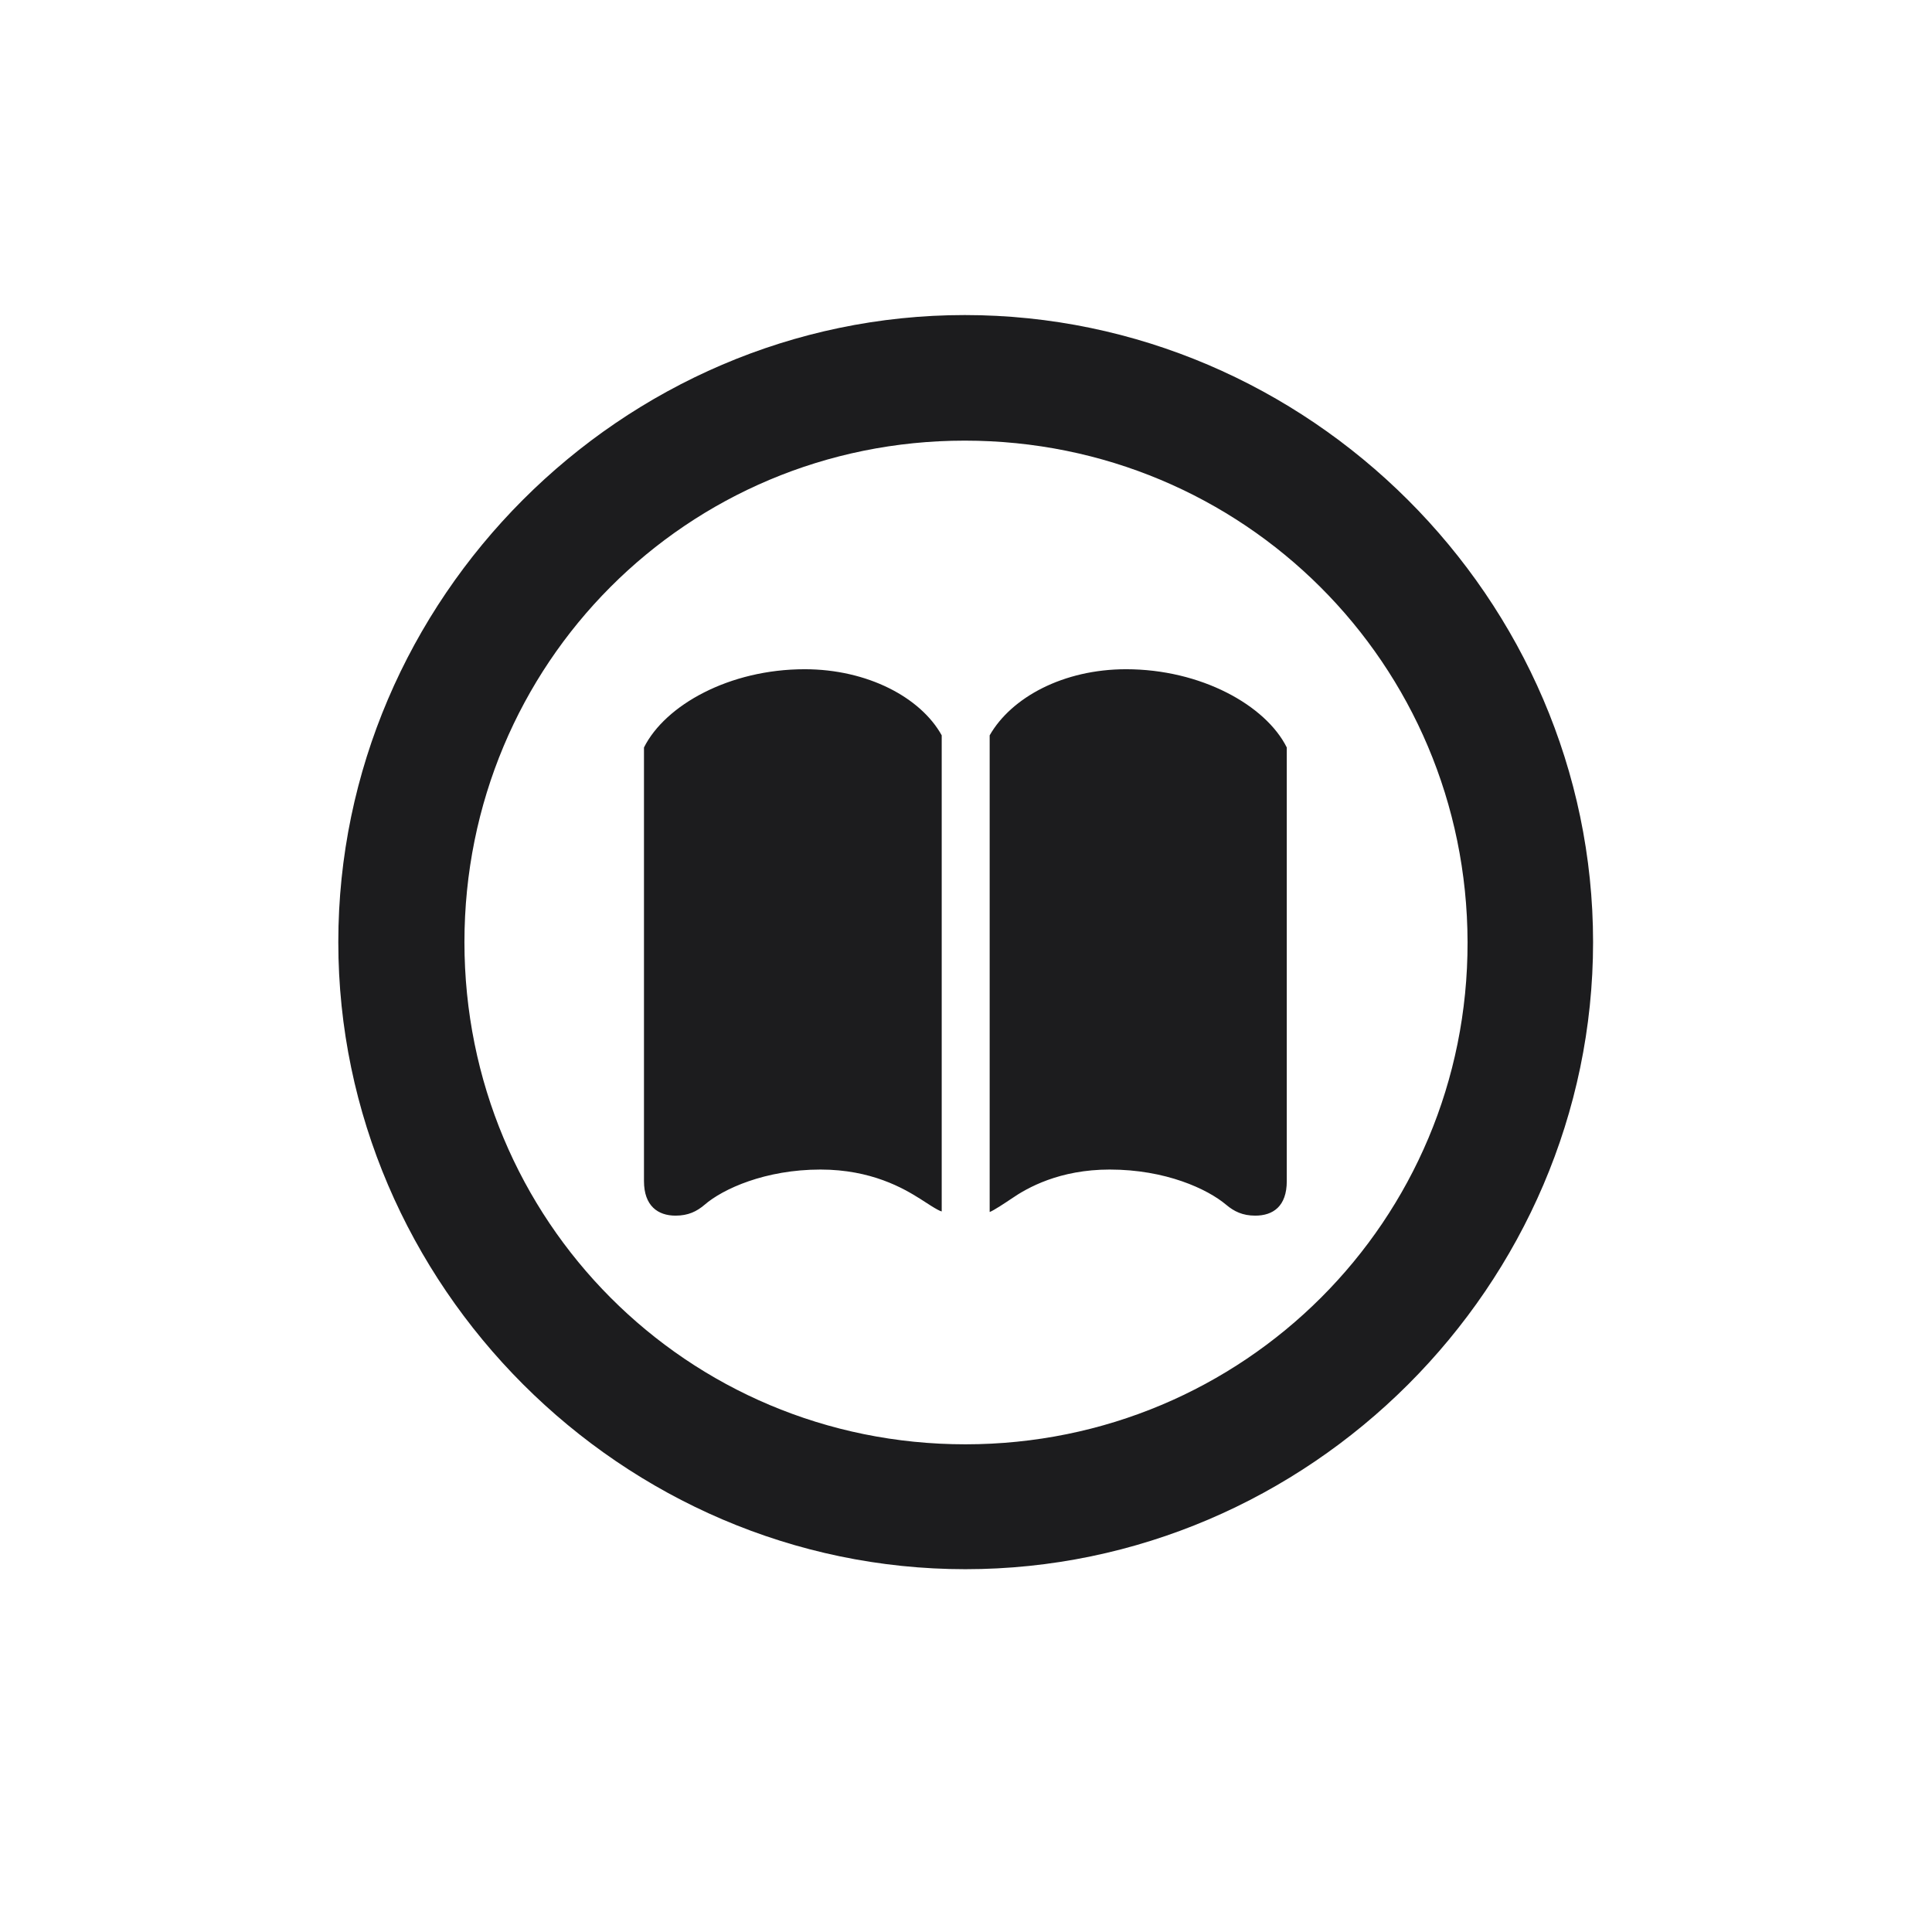 <svg width="28" height="28" viewBox="0 0 28 28" fill="none" xmlns="http://www.w3.org/2000/svg">
<path d="M13.991 22.742C18.975 22.742 23.088 18.629 23.088 13.654C23.088 8.68 18.966 4.566 13.982 4.566C9.008 4.566 4.903 8.68 4.903 13.654C4.903 18.629 9.017 22.742 13.991 22.742ZM13.991 20.932C9.957 20.932 6.731 17.689 6.731 13.654C6.731 9.62 9.957 6.386 13.982 6.386C18.017 6.386 21.26 9.62 21.269 13.654C21.277 17.689 18.025 20.932 13.991 20.932ZM11.891 16.95C12.629 16.95 13.095 17.223 13.332 17.372C13.402 17.416 13.596 17.548 13.648 17.557V10.657C13.341 10.104 12.567 9.699 11.662 9.699C10.572 9.699 9.641 10.218 9.333 10.833V17.117C9.333 17.477 9.535 17.618 9.79 17.618C9.975 17.618 10.098 17.557 10.212 17.46C10.476 17.231 11.091 16.95 11.891 16.95ZM16.083 16.95C16.892 16.95 17.498 17.231 17.77 17.46C17.885 17.557 18.008 17.618 18.192 17.618C18.447 17.618 18.649 17.486 18.649 17.117V10.833C18.342 10.218 17.401 9.699 16.32 9.699C15.415 9.699 14.659 10.104 14.343 10.657V17.565C14.396 17.548 14.58 17.425 14.659 17.372C14.888 17.214 15.354 16.95 16.083 16.95Z" fill="#1C1C1E"/>
</svg>
